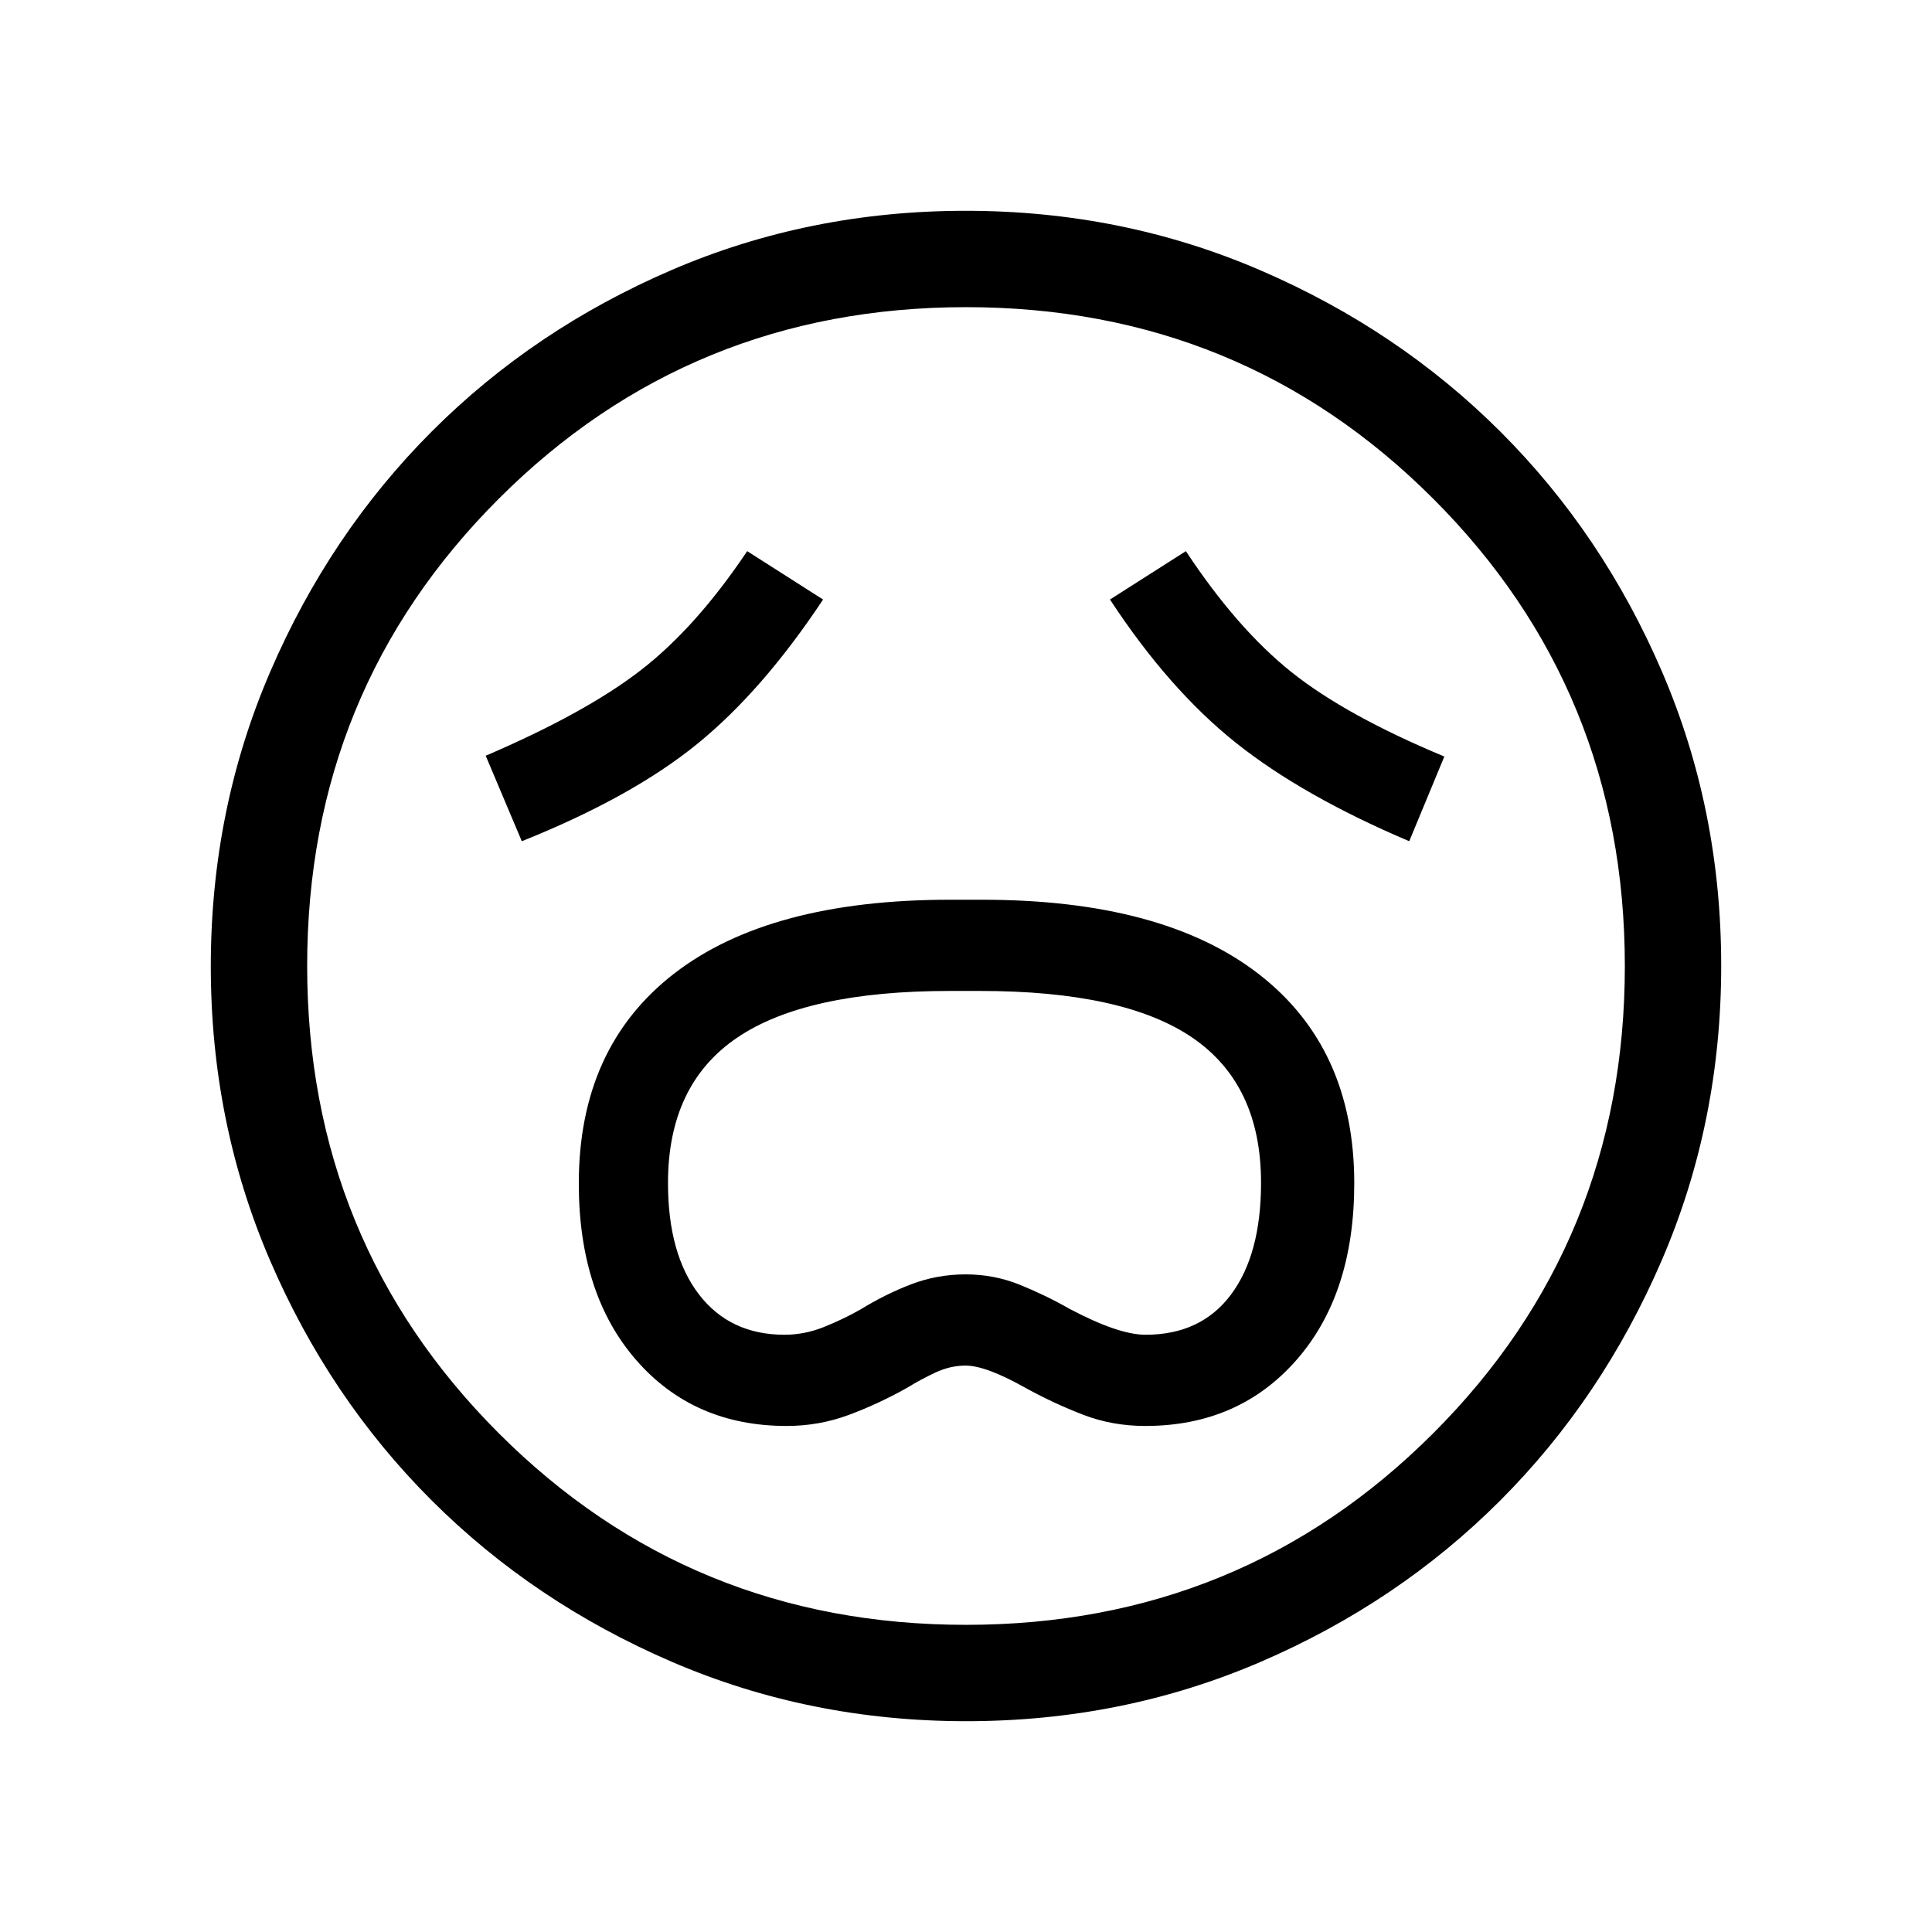 <svg xmlns="http://www.w3.org/2000/svg" height="40" viewBox="0 96 960 960" width="40"><path d="M390.86 804.551q16.146 0 30.835-5.462 14.689-5.461 28.754-13.333 6.876-4.244 14.312-7.725 7.436-3.48 15.029-3.48 10.197 0 30.11 11.269 13.893 7.608 28.333 13.169 14.44 5.562 30.832 5.562 46.413 0 75.135-32.767 28.723-32.766 28.723-87.819 0-67.367-47.676-104.128-47.675-36.76-137.247-36.76h-15.934q-89.636 0-137.049 36.657-47.414 36.657-47.414 104.331 0 55.027 28.525 87.756 28.525 32.73 74.732 32.73Zm-1-45.32q-27.164 0-42.551-20.044-15.386-20.043-15.386-55.354 0-48.822 34.228-72.129 34.228-23.307 105.777-23.307h15.088q71.573 0 105.58 23.293 34.007 23.294 34.007 71.998 0 35.594-14.92 55.568-14.919 19.975-42.463 19.975-13.464 0-37.771-12.877-11.923-6.79-24.695-11.956-12.771-5.167-26.947-5.167-14.176 0-27.064 4.932-12.888 4.933-25.192 12.517-8.671 4.909-18.223 8.73-9.553 3.821-19.468 3.821ZM259.283 513.999q54.479-21.811 87.018-48.227 32.539-26.416 62.686-71.874l-37.717-24.039q-25.372 37.859-52.774 59.09t-77.149 42.577l17.936 42.473Zm440.96 0 17.436-42.089q-48.821-20.32-75.891-41.903-27.071-21.584-52.532-60.148l-37.717 24.039q29.192 44.525 62.365 71.025 33.173 26.5 86.339 49.076ZM480.134 951.255q-77.861 0-146.445-29.57-68.585-29.57-119.319-80.262-50.734-50.691-80.179-119.1-29.446-68.409-29.446-146.189 0-77.861 29.57-146.445 29.57-68.585 80.262-119.319 50.691-50.734 119.1-80.179 68.409-29.446 146.189-29.446 77.861 0 146.445 29.57 68.585 29.57 119.319 80.262 50.734 50.691 80.179 119.1 29.446 68.409 29.446 146.189 0 77.861-29.57 146.445-29.57 68.585-80.262 119.319-50.691 50.734-119.1 80.179-68.409 29.446-146.189 29.446ZM480 576Zm-.038 327.372q136.968 0 232.189-95.184 95.221-95.183 95.221-232.15 0-136.968-95.184-232.189-95.183-95.221-232.15-95.221-136.968 0-232.189 95.184-95.221 95.183-95.221 232.15 0 136.968 95.184 232.189 95.183 95.221 232.15 95.221Z"/></svg>